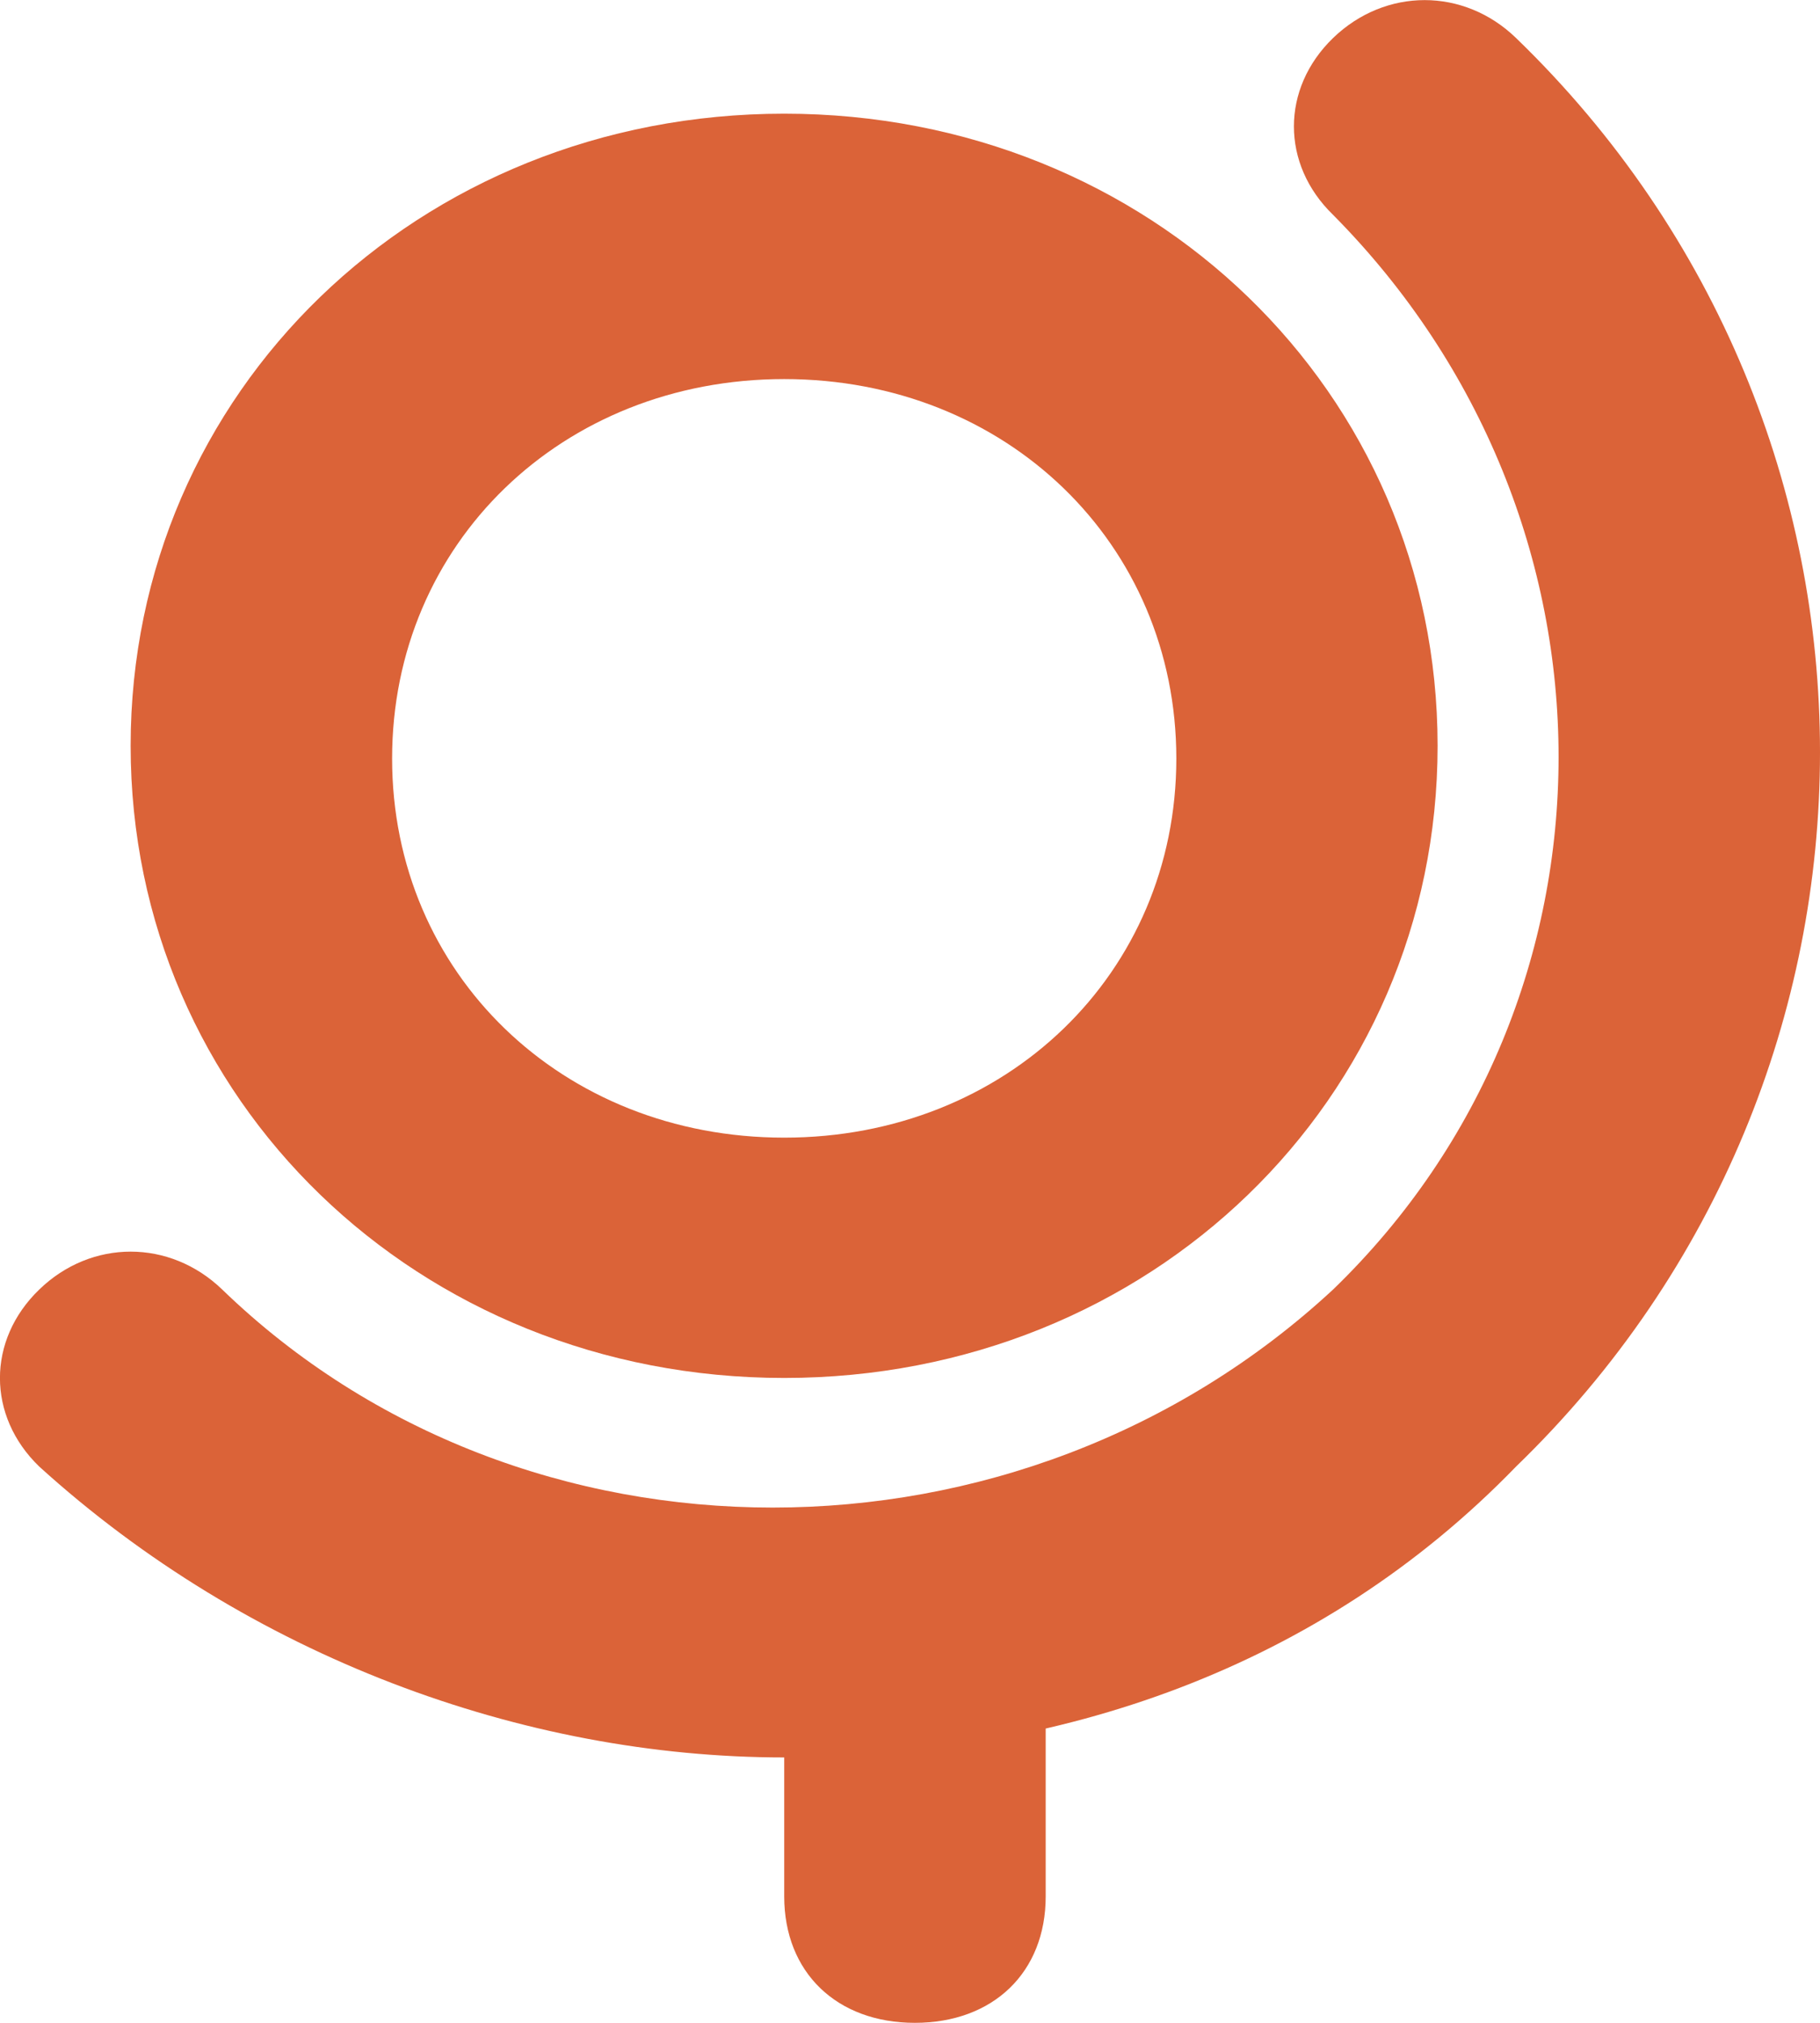 <svg width="9" height="10" viewBox="0 0 9 10" fill="none" xmlns="http://www.w3.org/2000/svg">
<path d="M3.878 8.688C2.585 8.688 1.228 8.188 0.194 7.25C-0.065 7 -0.065 6.625 0.194 6.375C0.452 6.125 0.84 6.125 1.099 6.375C2.585 7.812 5.041 7.812 6.592 6.375C8.079 4.938 8.079 2.562 6.592 1.062C6.334 0.812 6.334 0.438 6.592 0.188C6.851 -0.062 7.239 -0.062 7.497 0.188C9.501 2.125 9.501 5.312 7.497 7.25C6.528 8.25 5.235 8.688 3.878 8.688Z" fill="#DB6338"/>
<path d="M3.232 6.25C1.422 6.25 -1.54095e-08 4.875 -1.54095e-08 3.125C-1.54095e-08 1.375 1.422 -1.49012e-08 3.232 -1.49012e-08C5.041 -1.49012e-08 6.463 1.375 6.463 3.125C6.463 4.875 5.041 6.25 3.232 6.25ZM3.232 1.312C2.133 1.312 1.293 2.125 1.293 3.188C1.293 4.25 2.133 5.062 3.232 5.062C4.33 5.062 5.171 4.25 5.171 3.188C5.171 2.125 4.33 1.312 3.232 1.312Z" transform="translate(0.646 0.562)" fill="#DB6338"/>
<path d="M0.646 2.5C0.259 2.5 6.16378e-08 2.25 6.16378e-08 1.875V0.625C6.16378e-08 0.25 0.259 0 0.646 0C1.034 0 1.293 0.25 1.293 0.625V1.875C1.293 2.25 1.034 2.5 0.646 2.5Z" transform="translate(3.878 7.5)" fill="#DB6338"/>
</svg>
